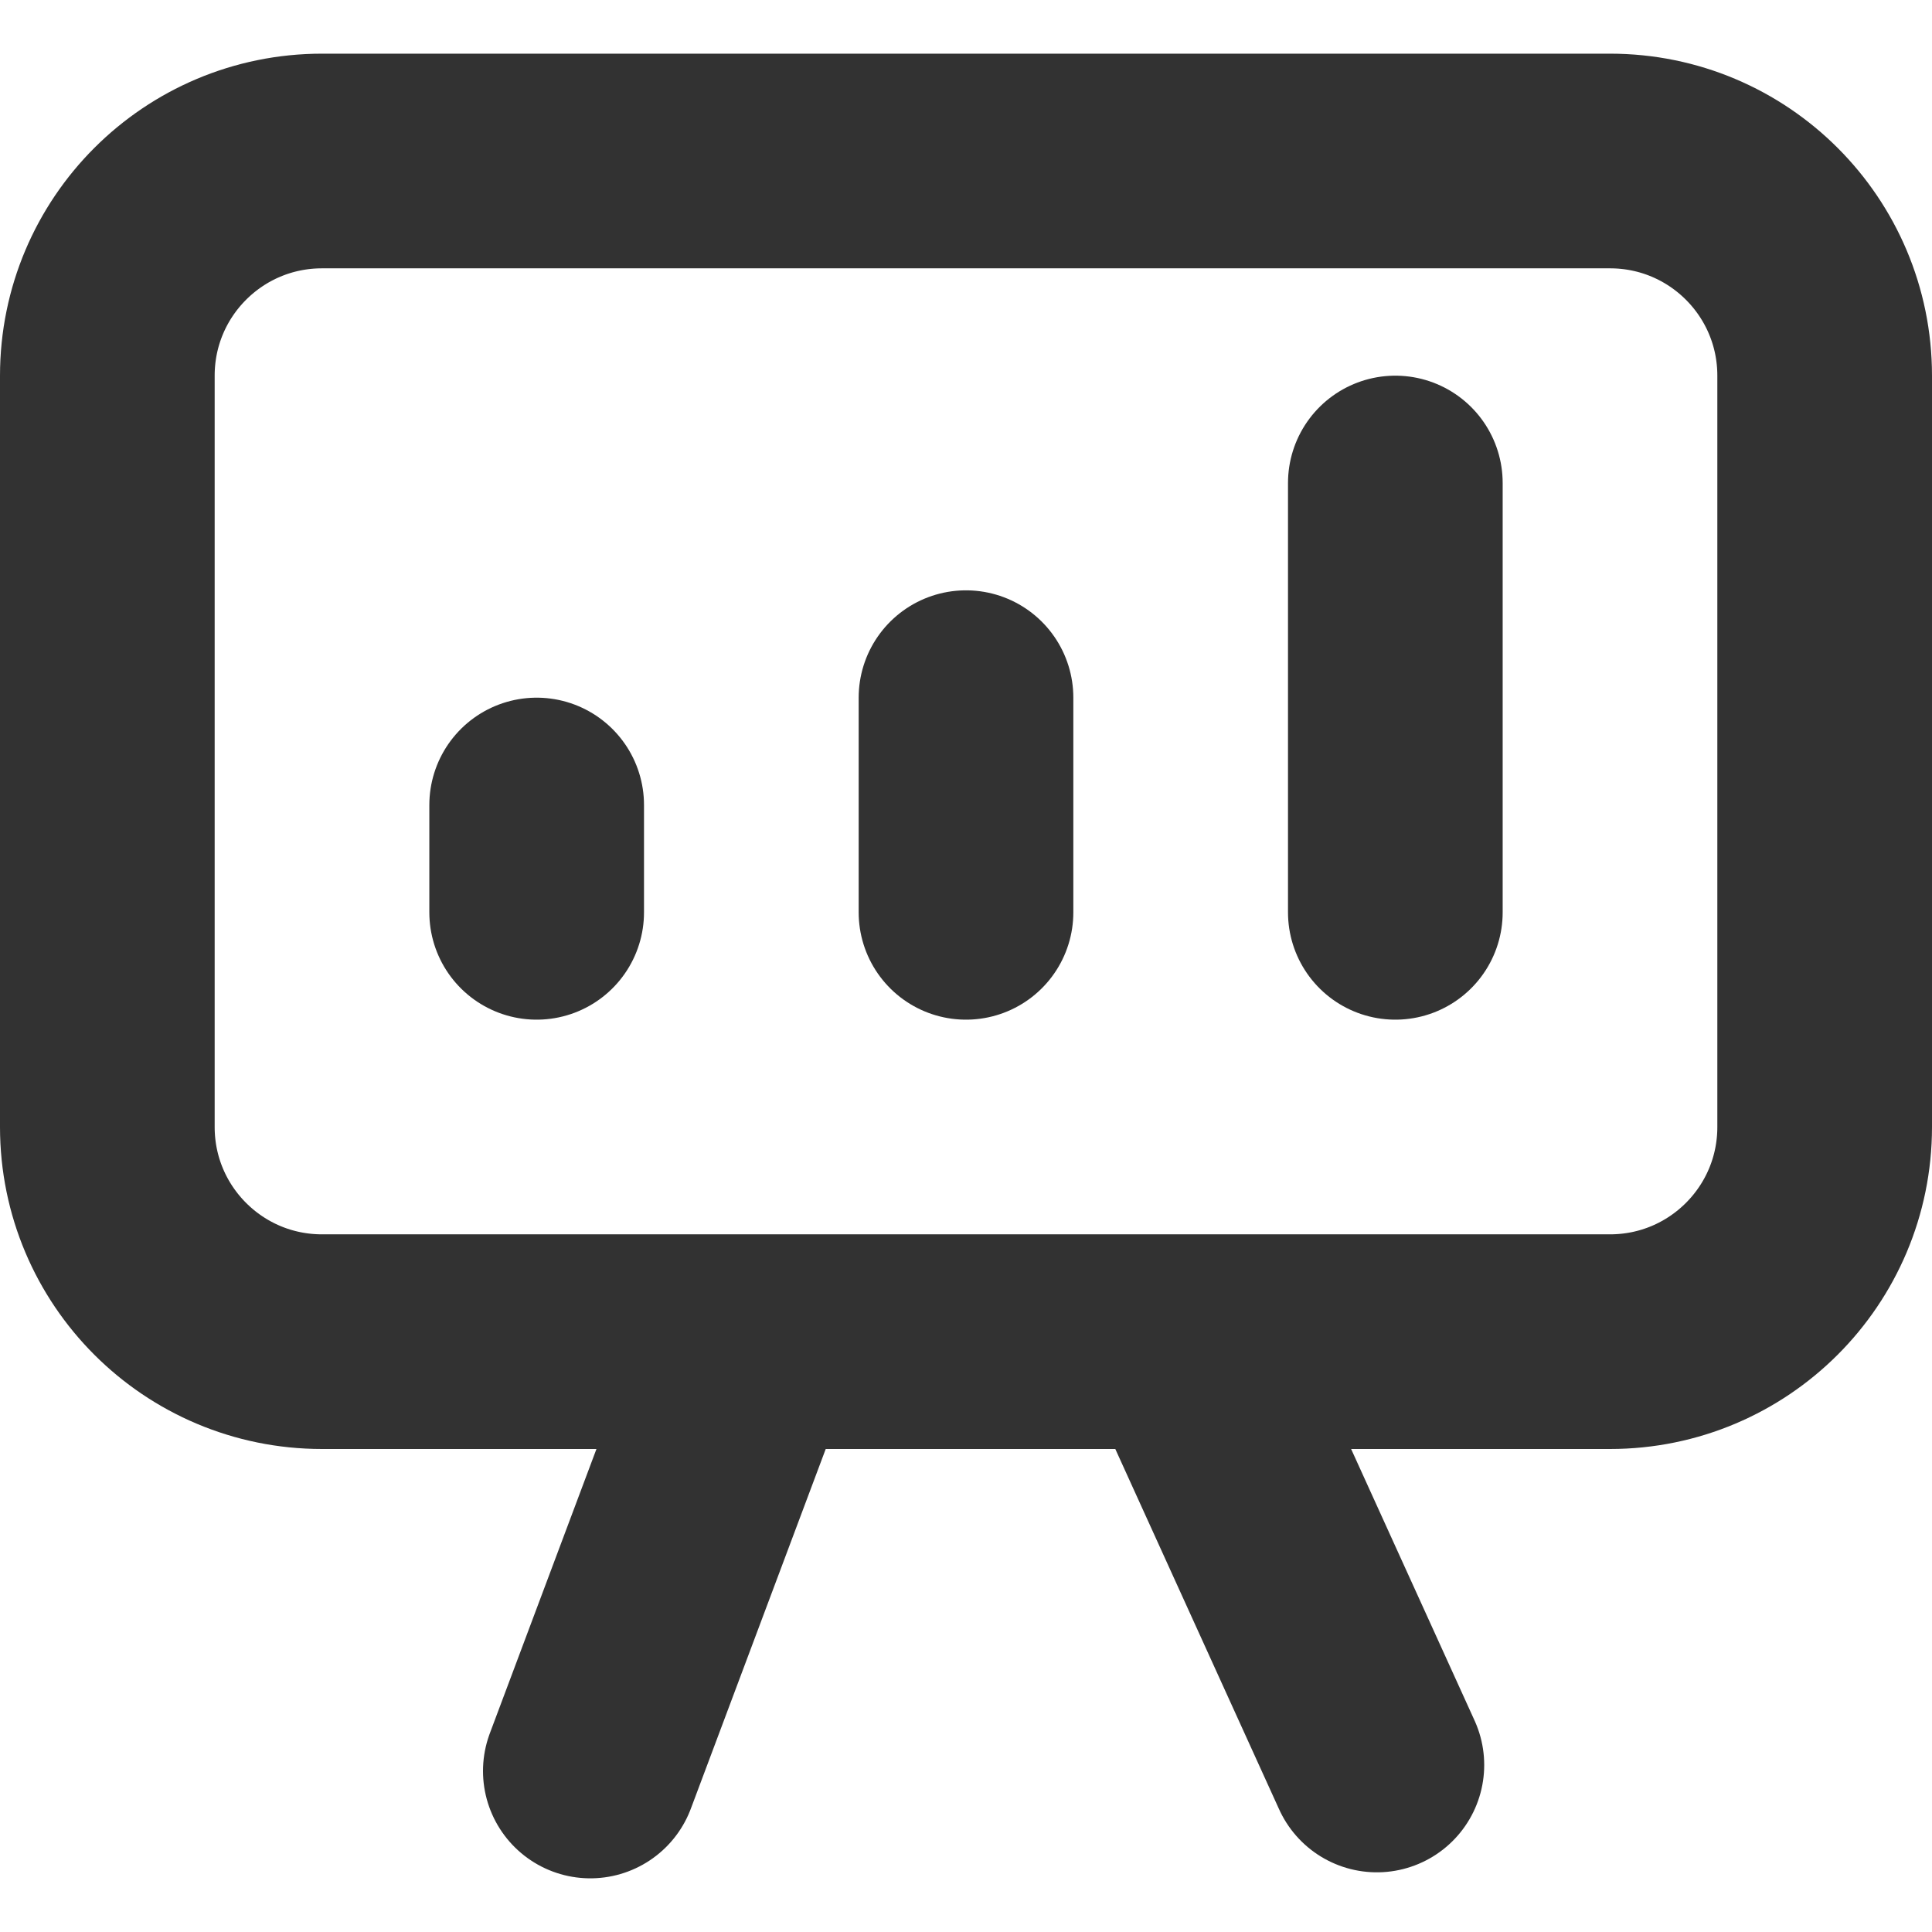 <svg width="30" height="30" viewBox="0 0 18 17" fill="none" xmlns="http://www.w3.org/2000/svg">
<path d="M5 8V7M9 8V6M13 8V4M7 12L5.5 16M12.828 15.944L11.06 12.055M3 12C1.895 12 1 11.105 1 10V3C1 1.895 1.895 1 3 1H15C16.105 1 17 1.895 17 3V10C17 11.105 16.105 12 15 12H3Z" stroke="#323232" stroke-width="2" stroke-linecap="round" stroke-linejoin="round"/>
</svg>
